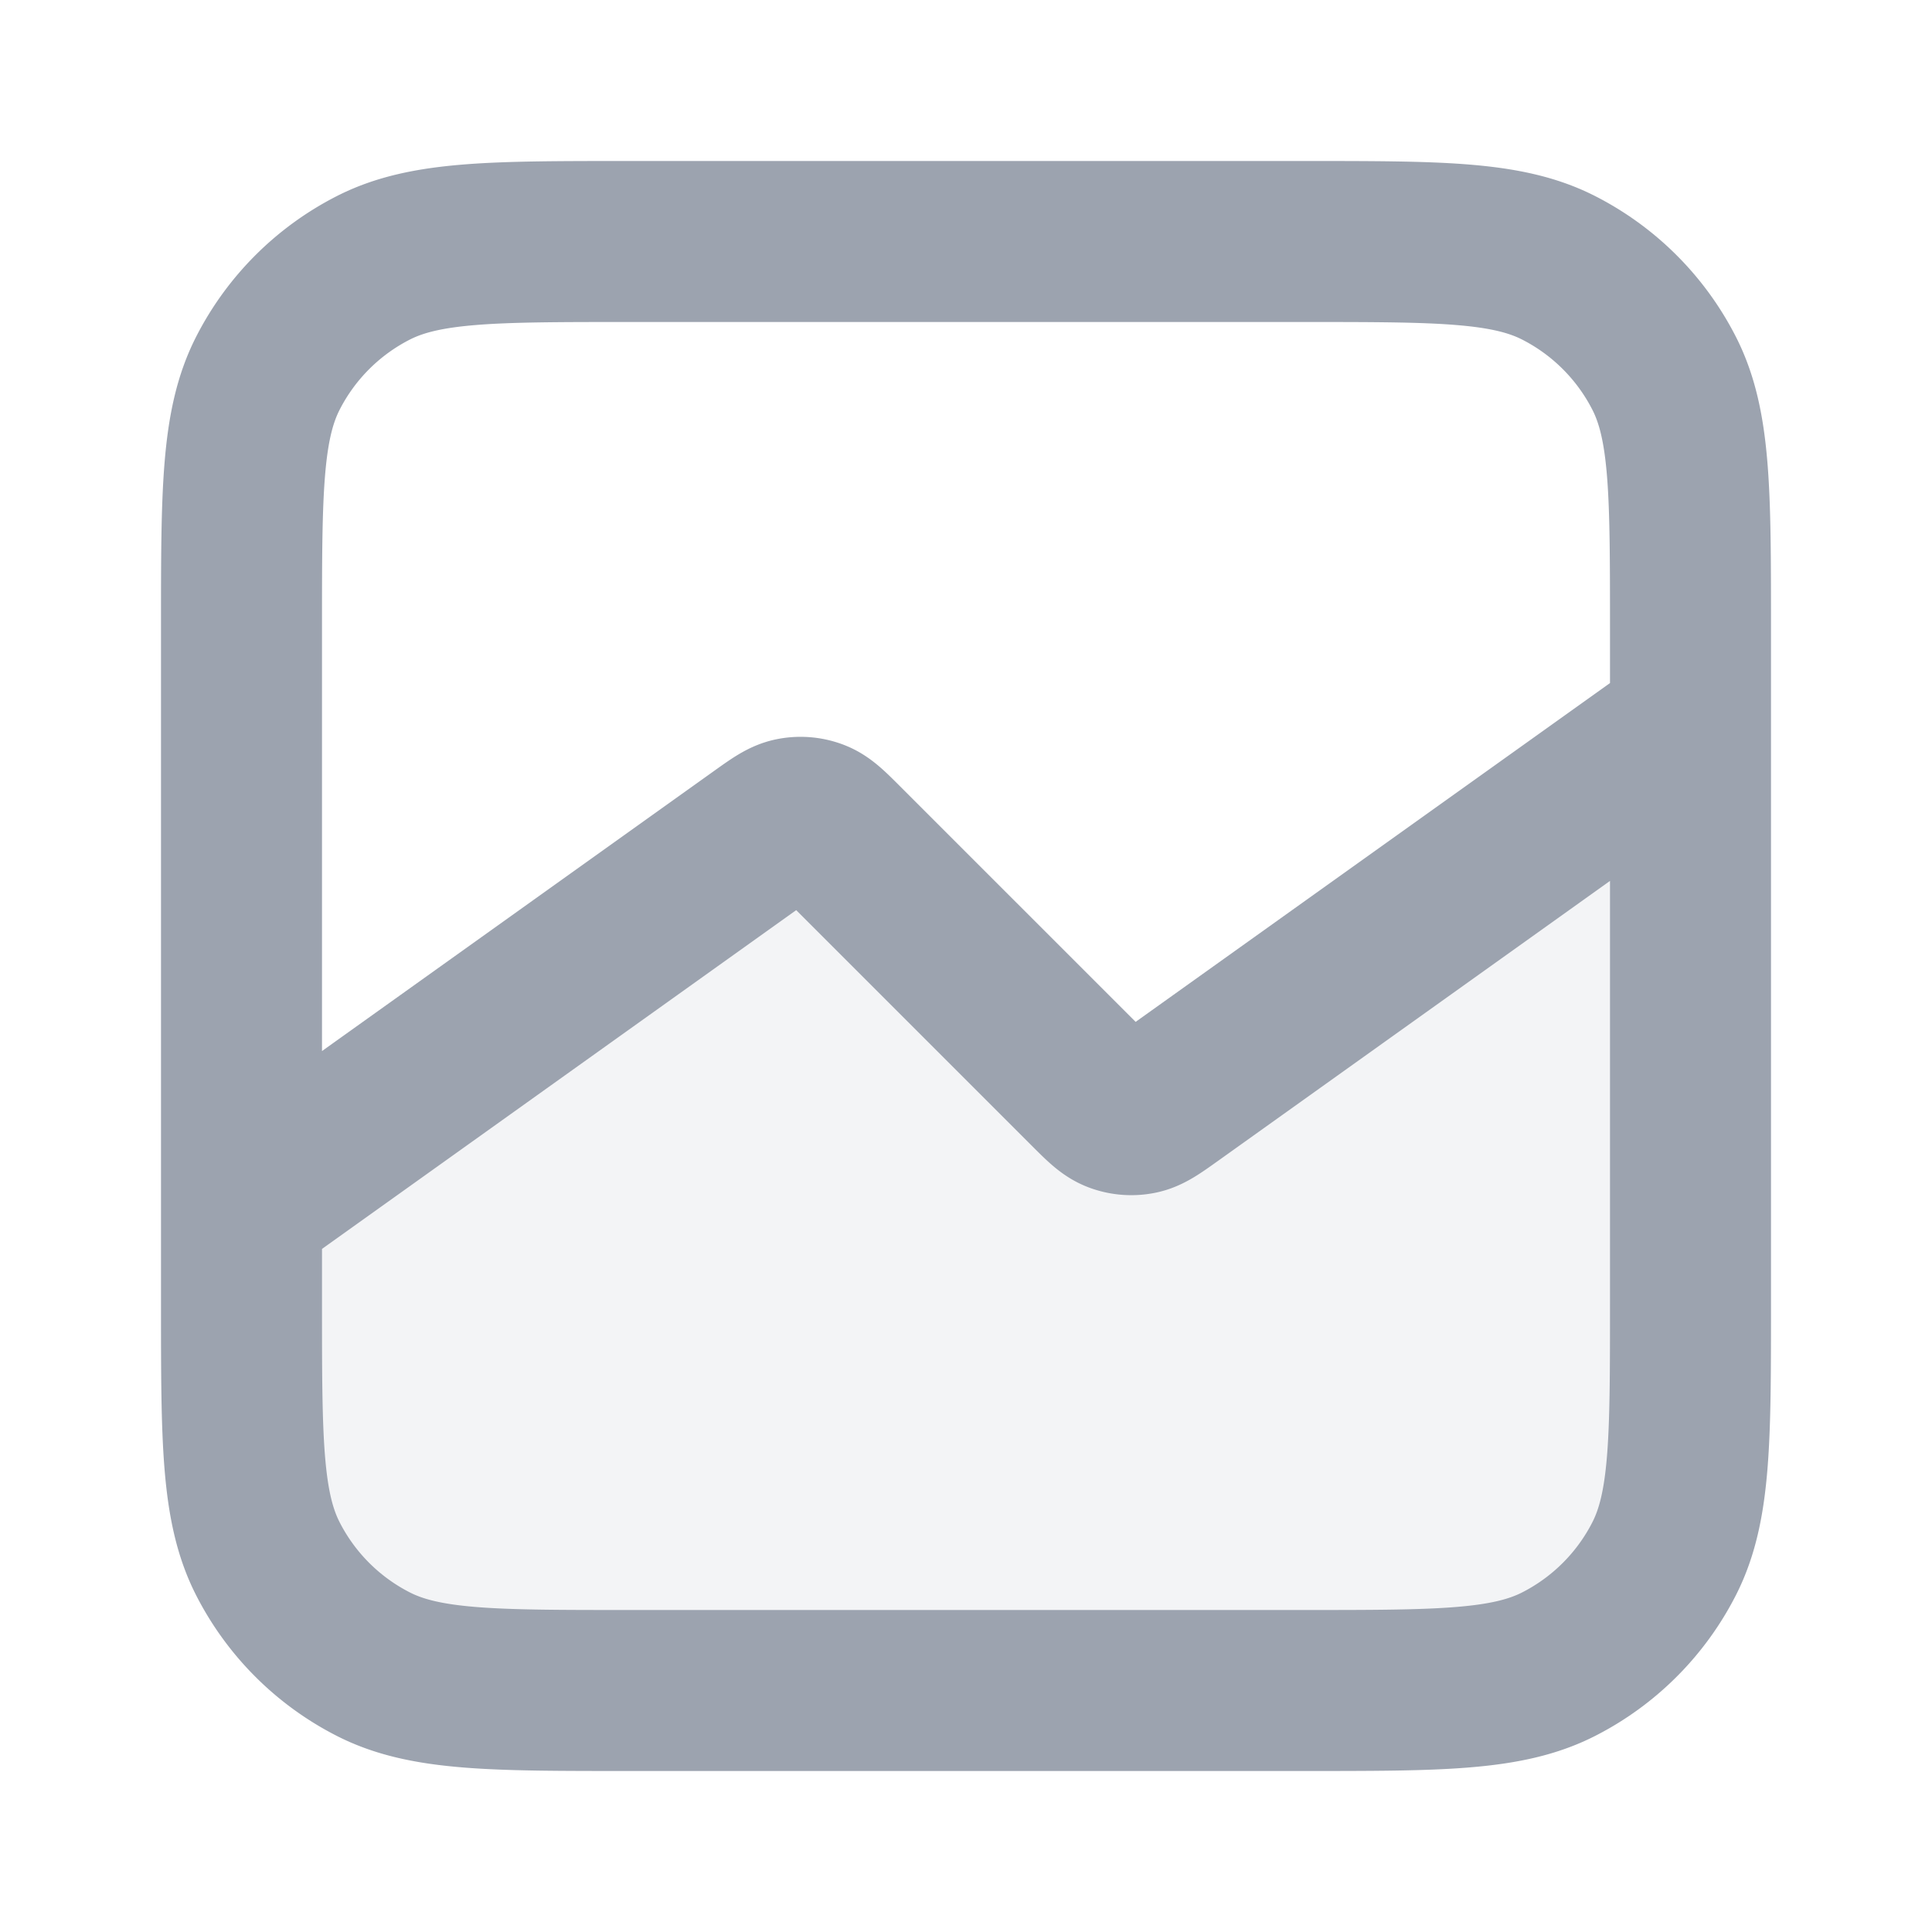 <svg xmlns="http://www.w3.org/2000/svg" width="24" height="24" fill="none"><path fill="#9ca3af" d="M7.8 21h8.4c1.68 0 2.52 0 3.162-.327a2.999 2.999 0 0 0 1.311-1.311C21 18.72 21 17.88 21 16.2V9l-6.449 4.606c-.196.14-.294.21-.399.231a.5.5 0 0 1-.277-.023c-.1-.038-.185-.123-.355-.293l-3.042-3.042c-.17-.17-.255-.255-.355-.293a.5.5 0 0 0-.277-.023c-.105.021-.203.091-.399.231L3 15v1.2c0 1.68 0 2.52.327 3.162a3 3 0 0 0 1.311 1.311C5.28 21 6.12 21 7.8 21Z" opacity="0.12"></path><path stroke="#9ca3af" stroke-linecap="round" stroke-linejoin="round" stroke-width="2" d="m21 9-6.449 4.606c-.196.14-.294.21-.399.231a.5.5 0 0 1-.277-.023c-.1-.038-.185-.123-.355-.293l-3.042-3.042c-.17-.17-.255-.255-.355-.293a.5.5 0 0 0-.277-.023c-.105.021-.203.091-.399.231L3 15m4.8 6h8.4c1.68 0 2.52 0 3.162-.327a2.999 2.999 0 0 0 1.311-1.311C21 18.72 21 17.88 21 16.2V7.8c0-1.68 0-2.52-.327-3.162a3 3 0 0 0-1.311-1.311C18.72 3 17.88 3 16.2 3H7.8c-1.68 0-2.52 0-3.162.327a3 3 0 0 0-1.311 1.311C3 5.28 3 6.12 3 7.8v8.4c0 1.68 0 2.52.327 3.162a3 3 0 0 0 1.311 1.311C5.28 21 6.12 21 7.8 21Z"></path></svg>